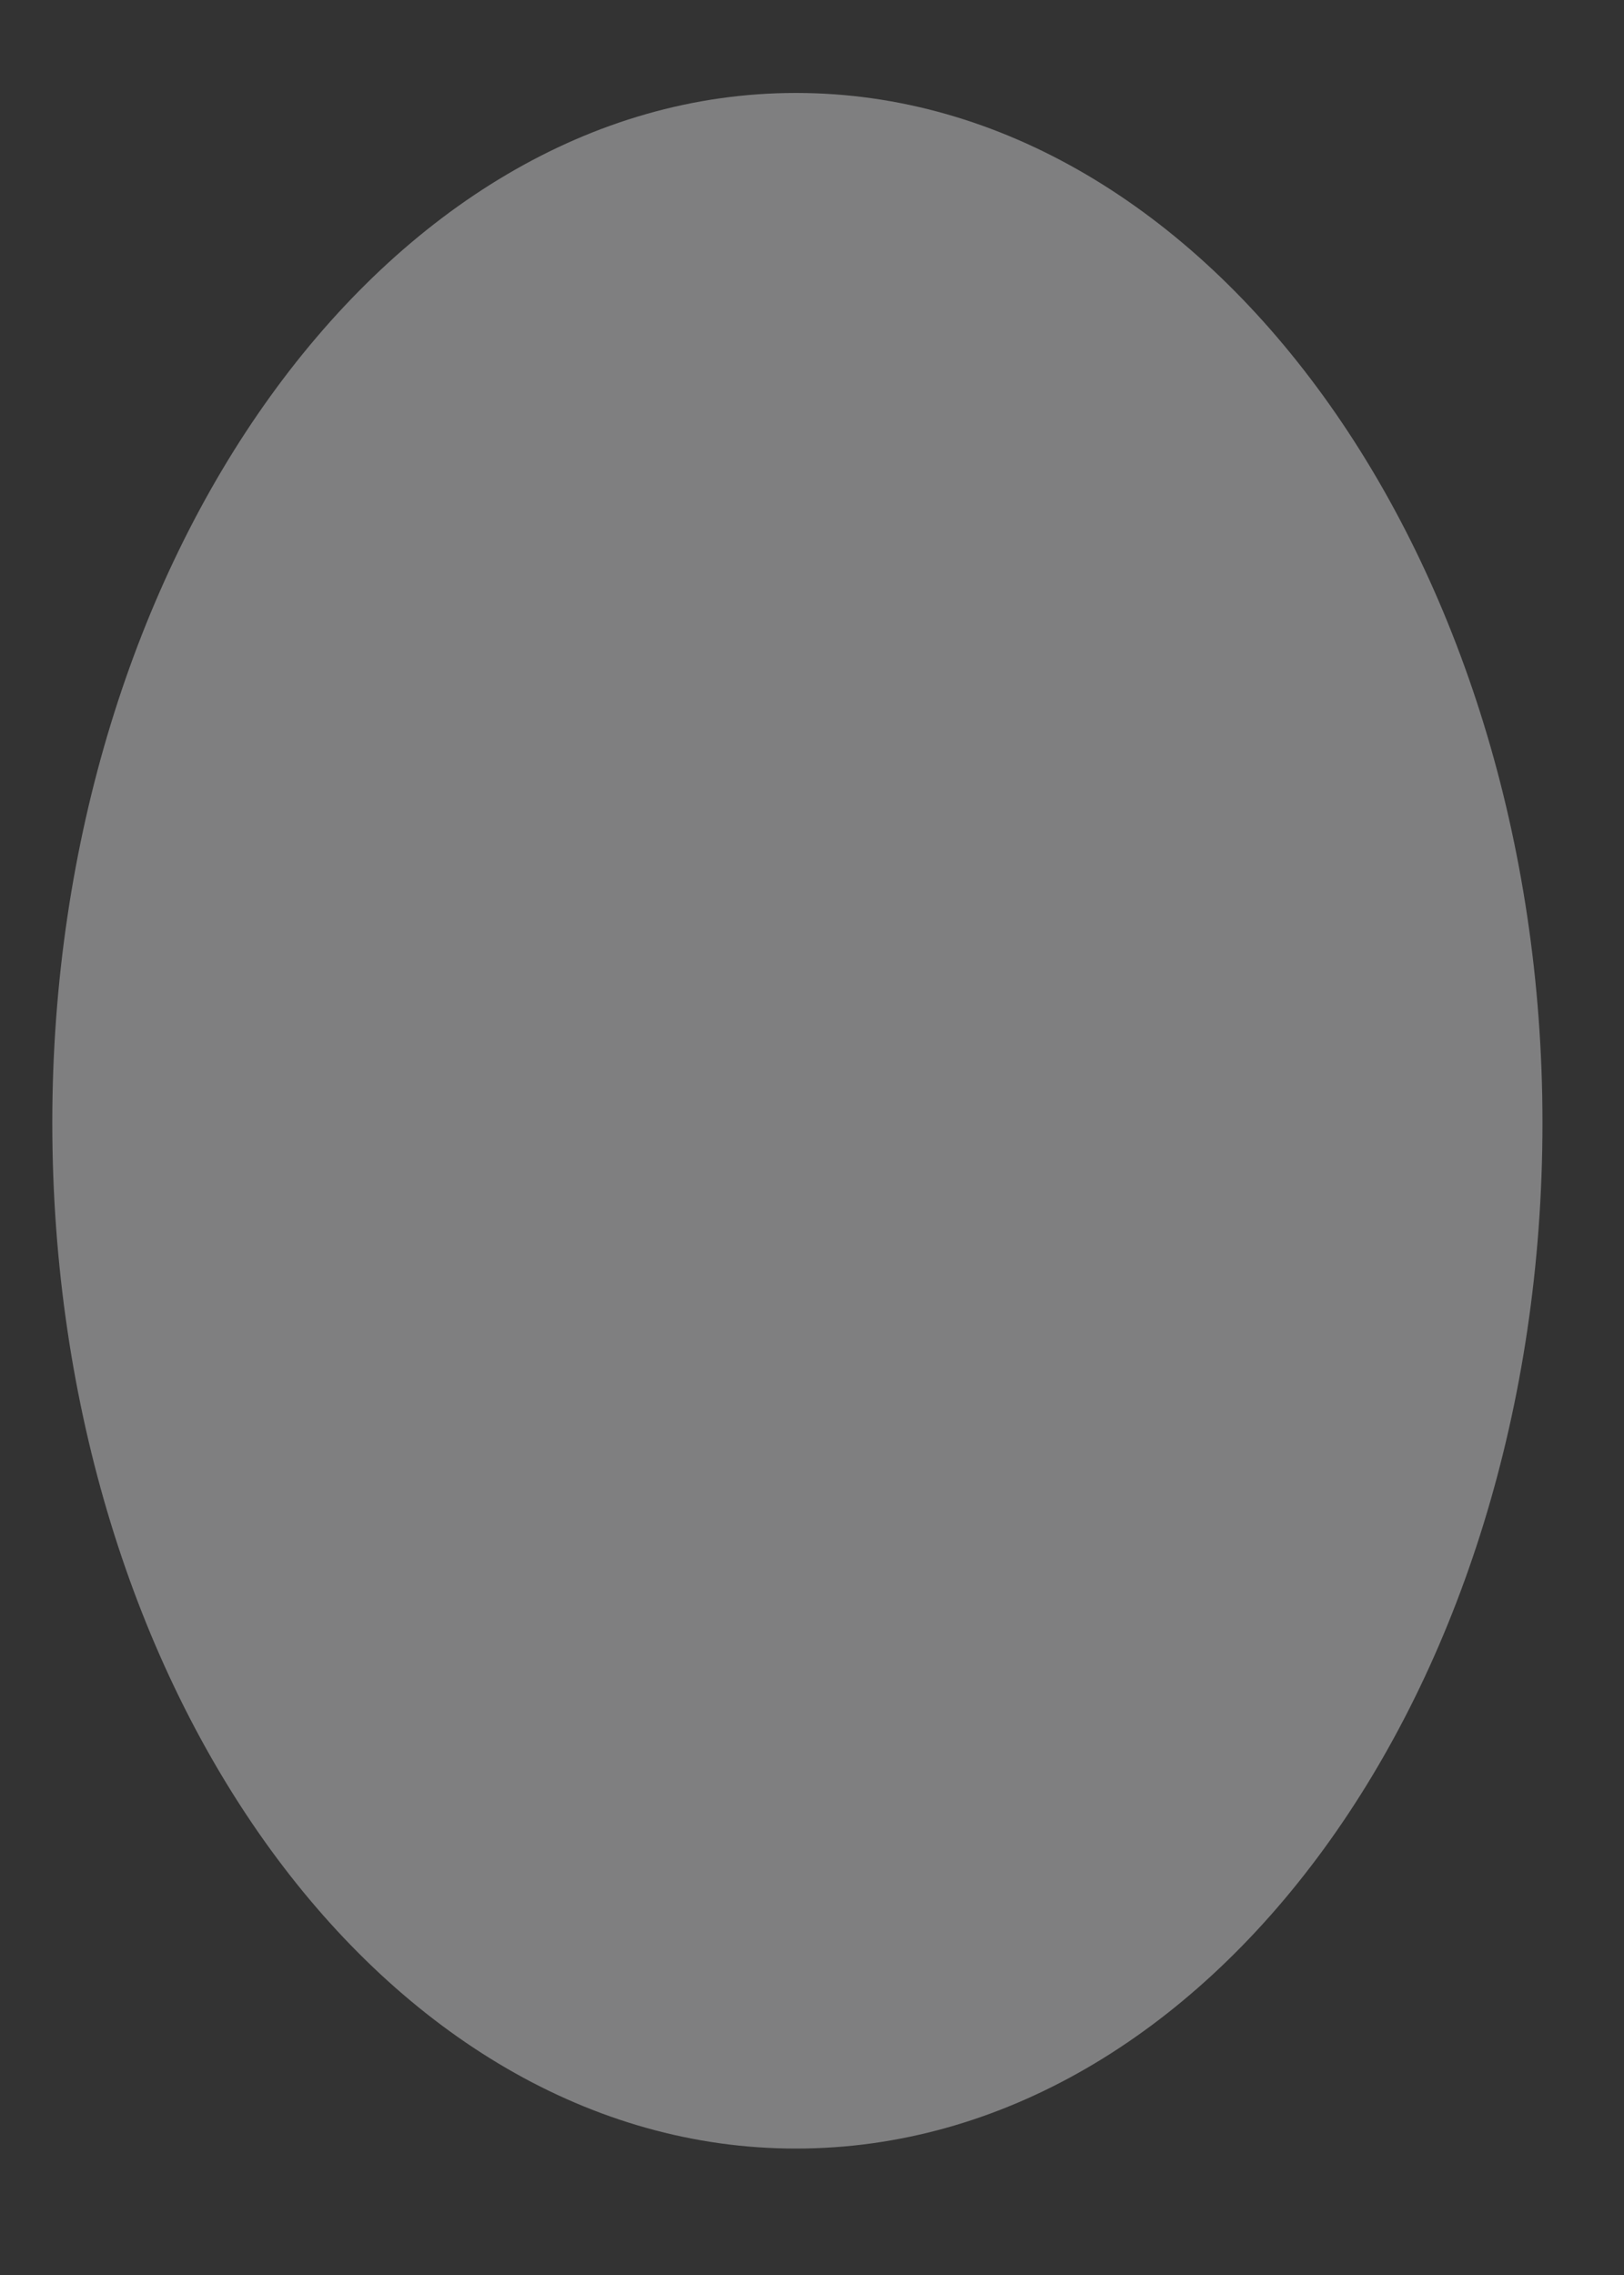 <svg width="10" height="14" viewBox="0 0 10 14" fill="none" xmlns="http://www.w3.org/2000/svg">
<rect x="0" y="0" width="10" height="14" fill="#333333" stroke="none"/>
<path d="M9.498 6.909C9.498 3.438 7.436 0.572 4.901 0.572C2.376 0.572 0.322 3.438 0.322 6.909C0.322 10.415 2.376 13.222 4.901 13.222C7.436 13.222 9.498 10.415 9.498 6.909Z" fill="#F1F1F3" fill-opacity="0.4"/>
</svg>
